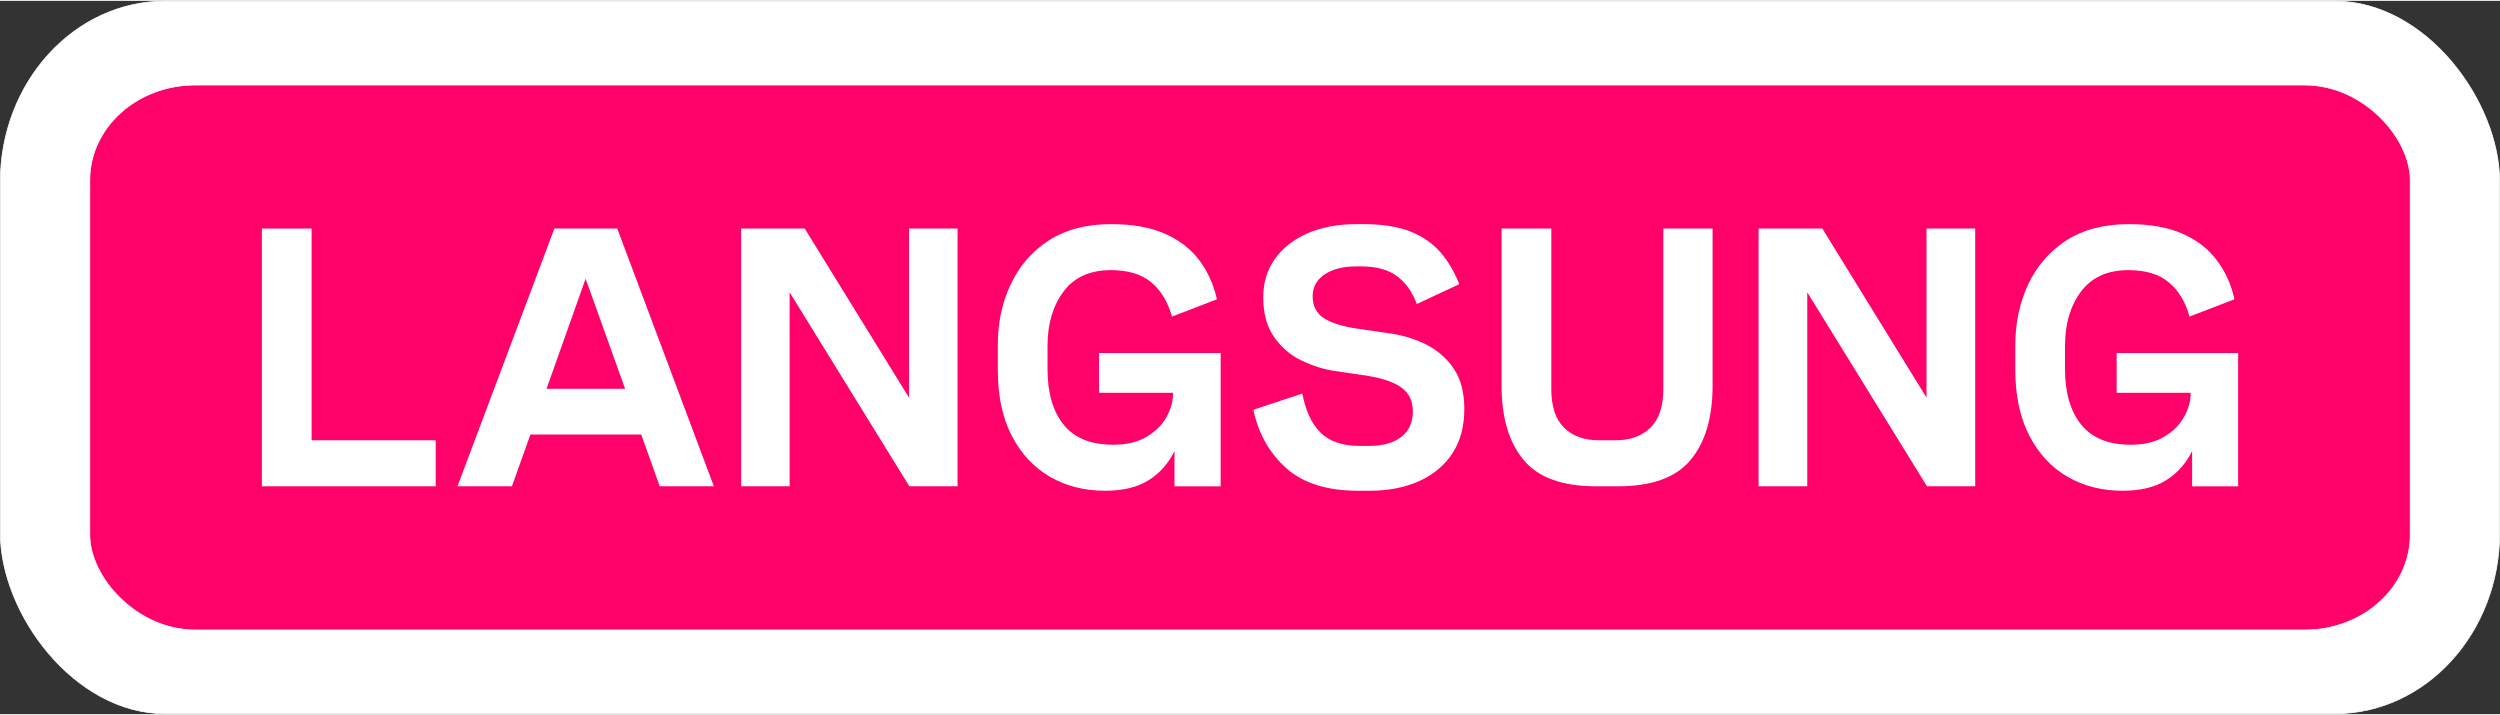 <?xml version="1.0" encoding="UTF-8"?>
<!DOCTYPE svg PUBLIC "-//W3C//DTD SVG 1.1//EN" "http://www.w3.org/Graphics/SVG/1.1/DTD/svg11.dtd">
<!-- Creator: CorelDRAW 2021.5 -->
<svg xmlns="http://www.w3.org/2000/svg" xml:space="preserve" width="500px" height="143px" version="1.1" shape-rendering="geometricPrecision" text-rendering="geometricPrecision" image-rendering="optimizeQuality" fill-rule="evenodd" clip-rule="evenodd"
viewBox="0 0 168970 48210"
 xmlns:xlink="http://www.w3.org/1999/xlink"
 xmlns:xodm="http://www.corel.com/coreldraw/odm/2003">
 <rect x="0" y="0" width="168970" height="48210" fill="#333333" stroke="none"/>
 <g id="Layer_x0020_1">
  <rect fill="white" stroke="white" stroke-width="50" stroke-miterlimit="22.926" x="20" y="20" width="168930" height="48160" rx="11150" ry="12230"/>
  <rect fill="#FF0169" stroke="white" stroke-width="50" stroke-miterlimit="22.926" x="6070" y="5690" width="156830" height="36830" rx="7120" ry="6430"/>
  <polygon fill="white" fill-rule="nonzero" points="17700,32810 17700,15390 21060,15390 21060,29700 29450,29700 29450,32810 "/>
  <path id="_1" fill="white" fill-rule="nonzero" d="M30920 32810l6550 -17420 4250 0 6530 17420 -3660 0 -1250 -3500 -7490 0 -1250 3500 -3680 0zm8660 -14030l-2640 7440 5310 0 -2670 -7440z"/>
  <polygon id="_2" fill="white" fill-rule="nonzero" points="50090,32810 50090,15390 54390,15390 61440,26820 61440,15390 64720,15390 64720,32810 61460,32810 53370,19700 53370,32810 "/>
  <path id="_3" fill="white" fill-rule="nonzero" d="M74680 33110c-1380,0 -2610,-310 -3710,-940 -1090,-630 -1960,-1560 -2590,-2780 -630,-1220 -940,-2700 -940,-4440l0 -1690c0,-1480 280,-2840 860,-4070 570,-1240 1420,-2230 2560,-2980 1140,-740 2550,-1120 4240,-1120 1460,0 2680,220 3660,660 980,440 1750,1040 2320,1810 560,760 950,1630 1170,2610l-3040 1170c-270,-980 -730,-1750 -1380,-2300 -660,-560 -1570,-840 -2750,-840 -1410,0 -2480,480 -3200,1450 -720,960 -1080,2180 -1080,3660l0 1590c0,1590 360,2840 1090,3750 730,900 1840,1350 3340,1350 930,0 1690,-180 2290,-550 590,-360 1040,-810 1330,-1340 290,-530 430,-1040 430,-1520l0 -100 -5000 0 0 -2690 8220 0 0 9010 -3120 0 0 -2380c-410,840 -1000,1500 -1750,1970 -760,480 -1740,710 -2950,710z"/>
  <path id="_4" fill="white" fill-rule="nonzero" d="M91780 33110c-2070,0 -3680,-500 -4830,-1510 -1140,-1020 -1890,-2340 -2240,-3960l3310 -1100c220,1160 630,2040 1230,2640 610,600 1490,900 2650,900l630 0c930,0 1650,-200 2170,-600 530,-400 790,-980 790,-1740 0,-720 -270,-1260 -810,-1630 -540,-380 -1380,-650 -2530,-810l-1910 -280c-770,-110 -1520,-350 -2270,-710 -740,-350 -1360,-880 -1850,-1580 -490,-690 -740,-1590 -740,-2680 0,-1000 260,-1870 790,-2610 520,-730 1250,-1310 2200,-1730 950,-410 2060,-620 3340,-620l440 0c1300,0 2360,170 3200,510 840,340 1520,820 2030,1420 520,610 930,1320 1250,2130l-2870 1340c-310,-830 -760,-1460 -1350,-1890 -590,-430 -1380,-650 -2360,-650l-420 0c-860,0 -1560,180 -2100,540 -540,360 -810,850 -810,1480 0,680 270,1180 810,1510 540,320 1290,550 2250,680l1920 280c1030,130 1930,400 2720,800 790,410 1410,970 1870,1670 460,710 680,1600 680,2680 0,1160 -260,2150 -790,2970 -530,820 -1280,1450 -2240,1890 -970,440 -2090,660 -3360,660l-800 0z"/>
  <path id="_5" fill="white" fill-rule="nonzero" d="M107880 32810c-2290,0 -3920,-590 -4910,-1790 -990,-1190 -1480,-2860 -1480,-5000l0 -10630 3360 0 0 10850c0,1180 290,2050 870,2620 580,560 1360,840 2340,840l1120 0c990,0 1780,-280 2360,-840 580,-570 880,-1440 880,-2620l0 -10850 3330 0 0 10630c0,2140 -490,3810 -1480,5000 -990,1200 -2630,1790 -4920,1790l-1470 0z"/>
  <polygon id="_6" fill="white" fill-rule="nonzero" points="118860,32810 118860,15390 123170,15390 130210,26820 130210,15390 133500,15390 133500,32810 130240,32810 122150,19700 122150,32810 "/>
  <path id="_7" fill="white" fill-rule="nonzero" d="M143450 33110c-1370,0 -2610,-310 -3700,-940 -1100,-630 -1960,-1560 -2590,-2780 -630,-1220 -950,-2700 -950,-4440l0 -1690c0,-1480 290,-2840 860,-4070 570,-1240 1430,-2230 2560,-2980 1140,-740 2560,-1120 4250,-1120 1460,0 2680,220 3660,660 980,440 1750,1040 2310,1810 570,760 960,1630 1170,2610l-3040 1170c-260,-980 -720,-1750 -1380,-2300 -650,-560 -1570,-840 -2750,-840 -1410,0 -2470,480 -3200,1450 -720,960 -1080,2180 -1080,3660l0 1590c0,1590 370,2840 1100,3750 730,900 1840,1350 3330,1350 930,0 1690,-180 2290,-550 600,-360 1040,-810 1330,-1340 290,-530 440,-1040 440,-1520l0 -100 -5000 0 0 -2690 8210 0 0 9010 -3110 0 0 -2380c-420,840 -1000,1500 -1760,1970 -750,480 -1730,710 -2950,710z"/>
 </g>
</svg>
